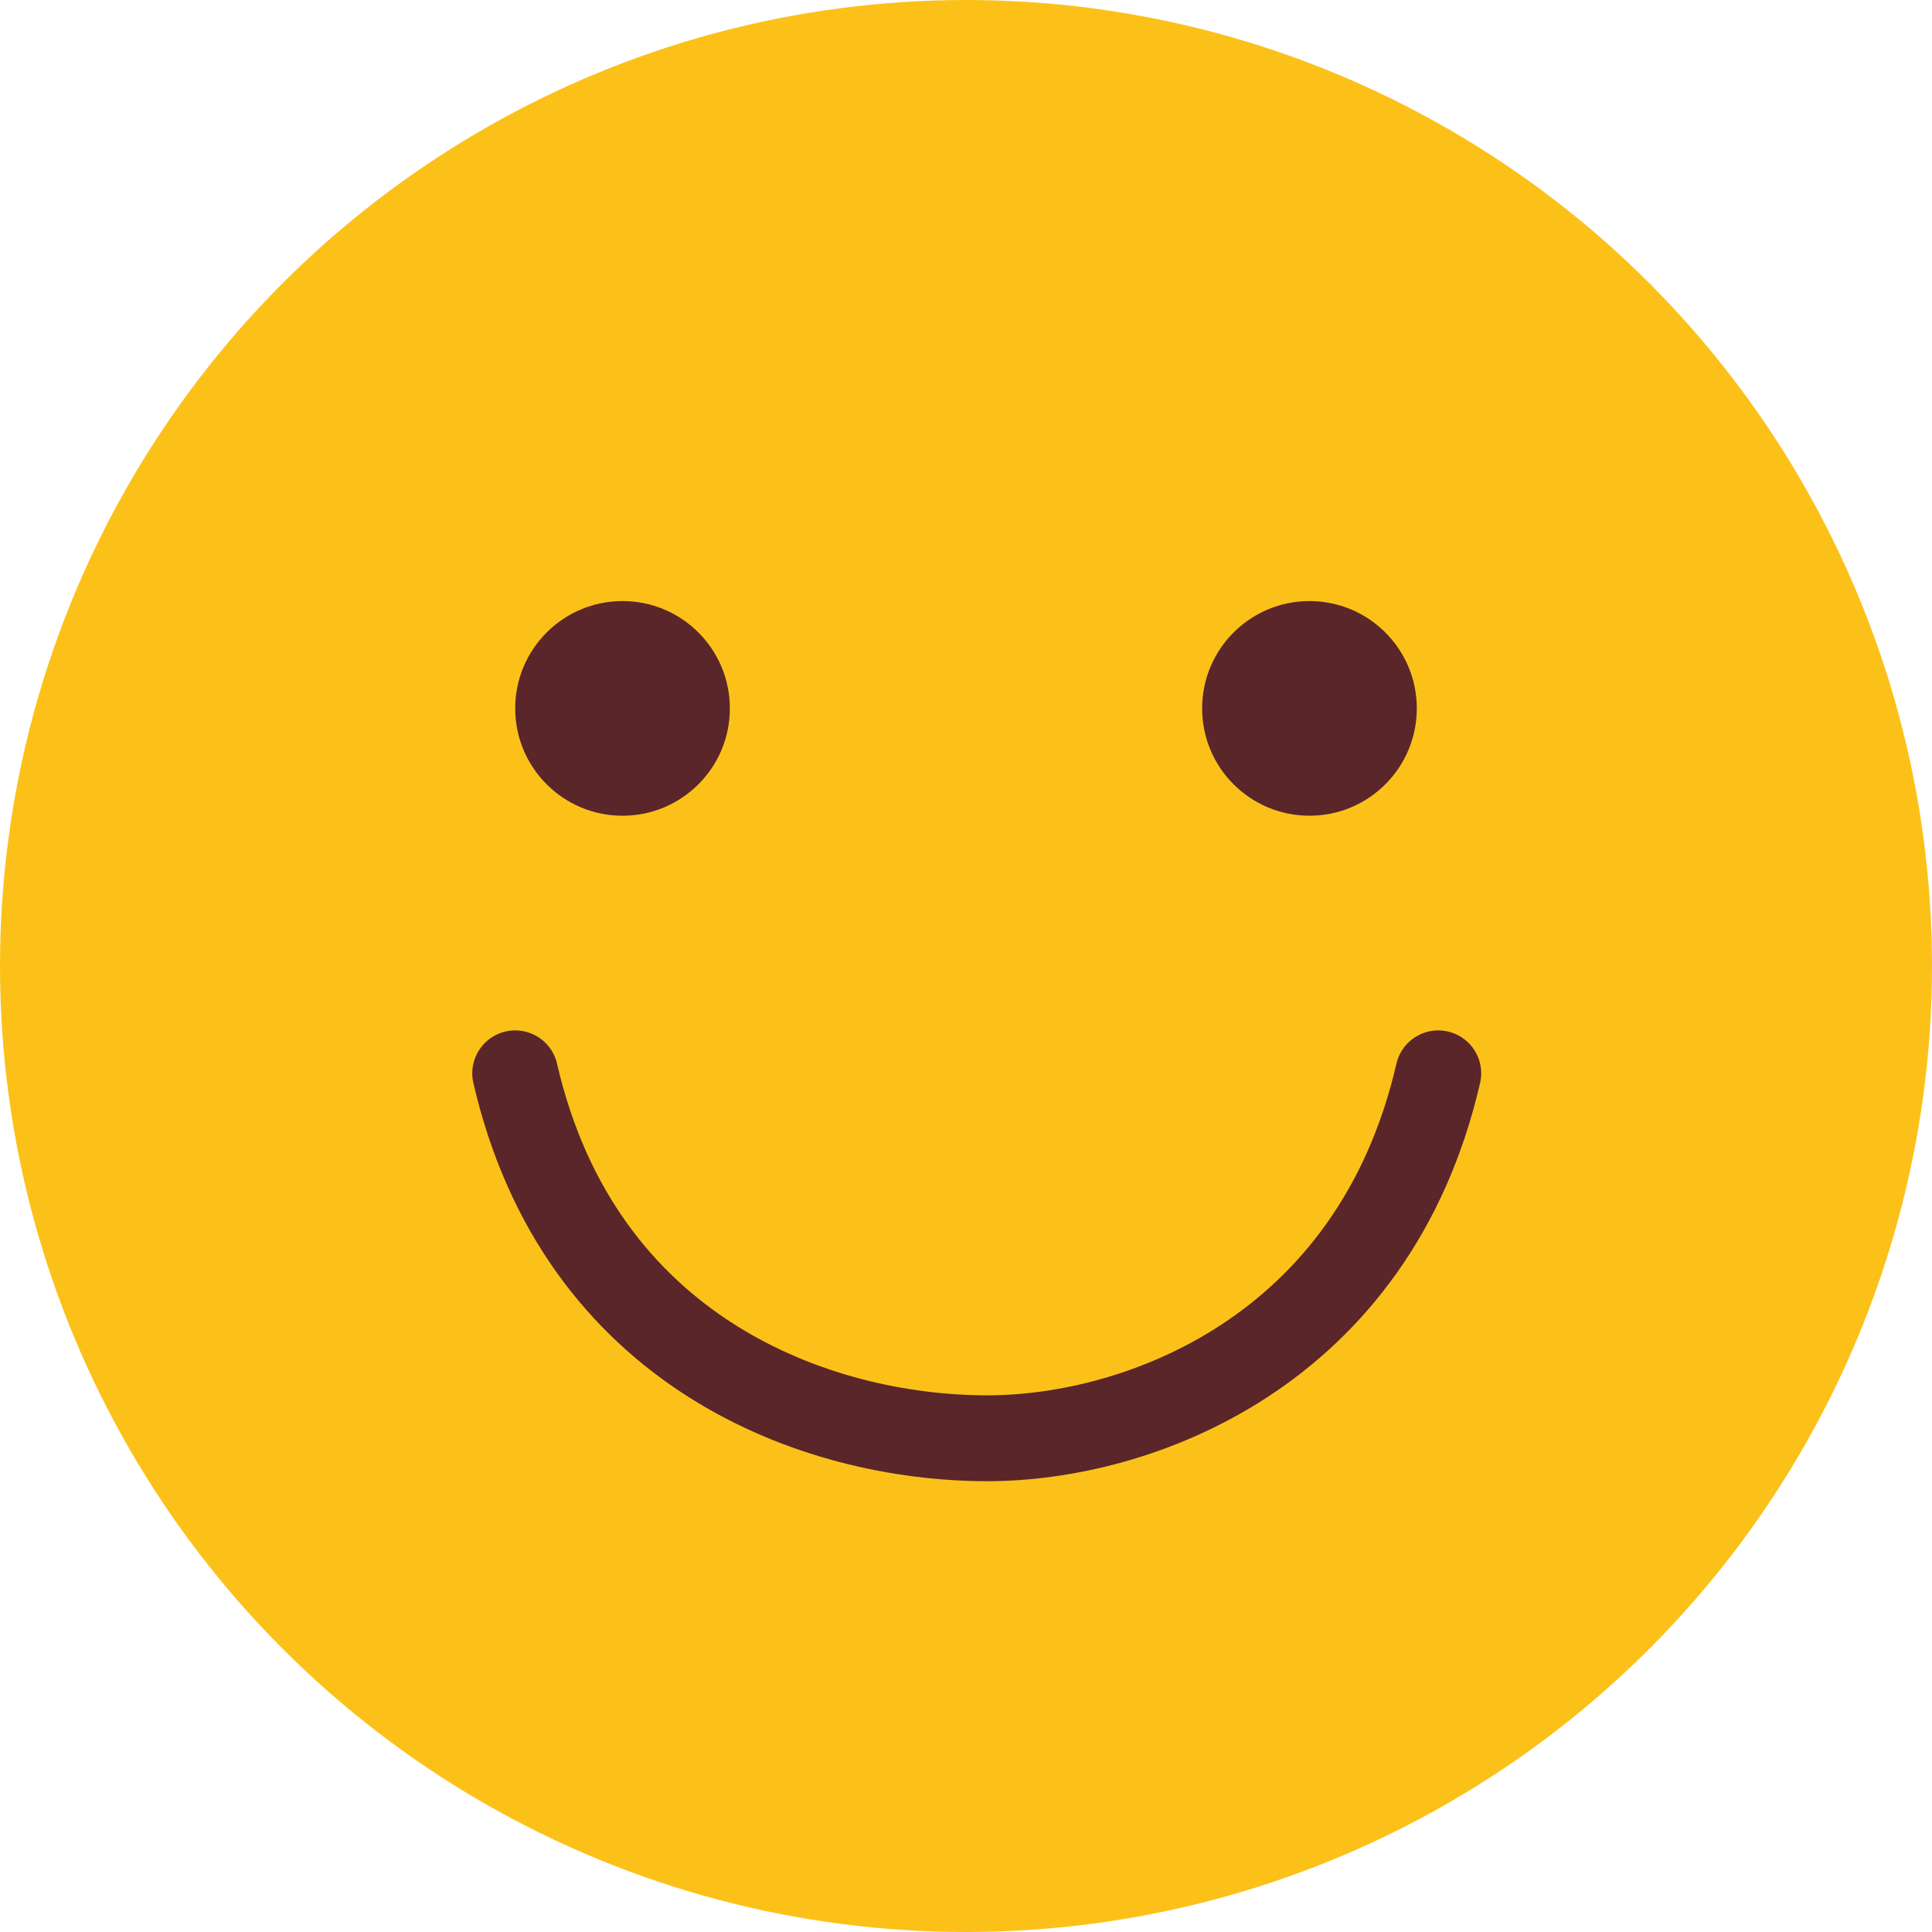 <svg width="45" height="45" viewBox="0 0 45 45" fill="none" xmlns="http://www.w3.org/2000/svg">
<circle cx="22.5" cy="22.5" r="22.5" fill="#FCC119"/>
<circle cx="14.5" cy="16.5" r="2.5" fill="#5A262A"/>
<circle cx="30.5" cy="16.5" r="2.5" fill="#5A262A"/>
<path d="M33.5 25C32 31.5 26.5 33.5 23 33.5C19 33.5 13.5 31.5 12 25" stroke="#5A262A" stroke-width="2" stroke-linecap="round"/>
</svg>
